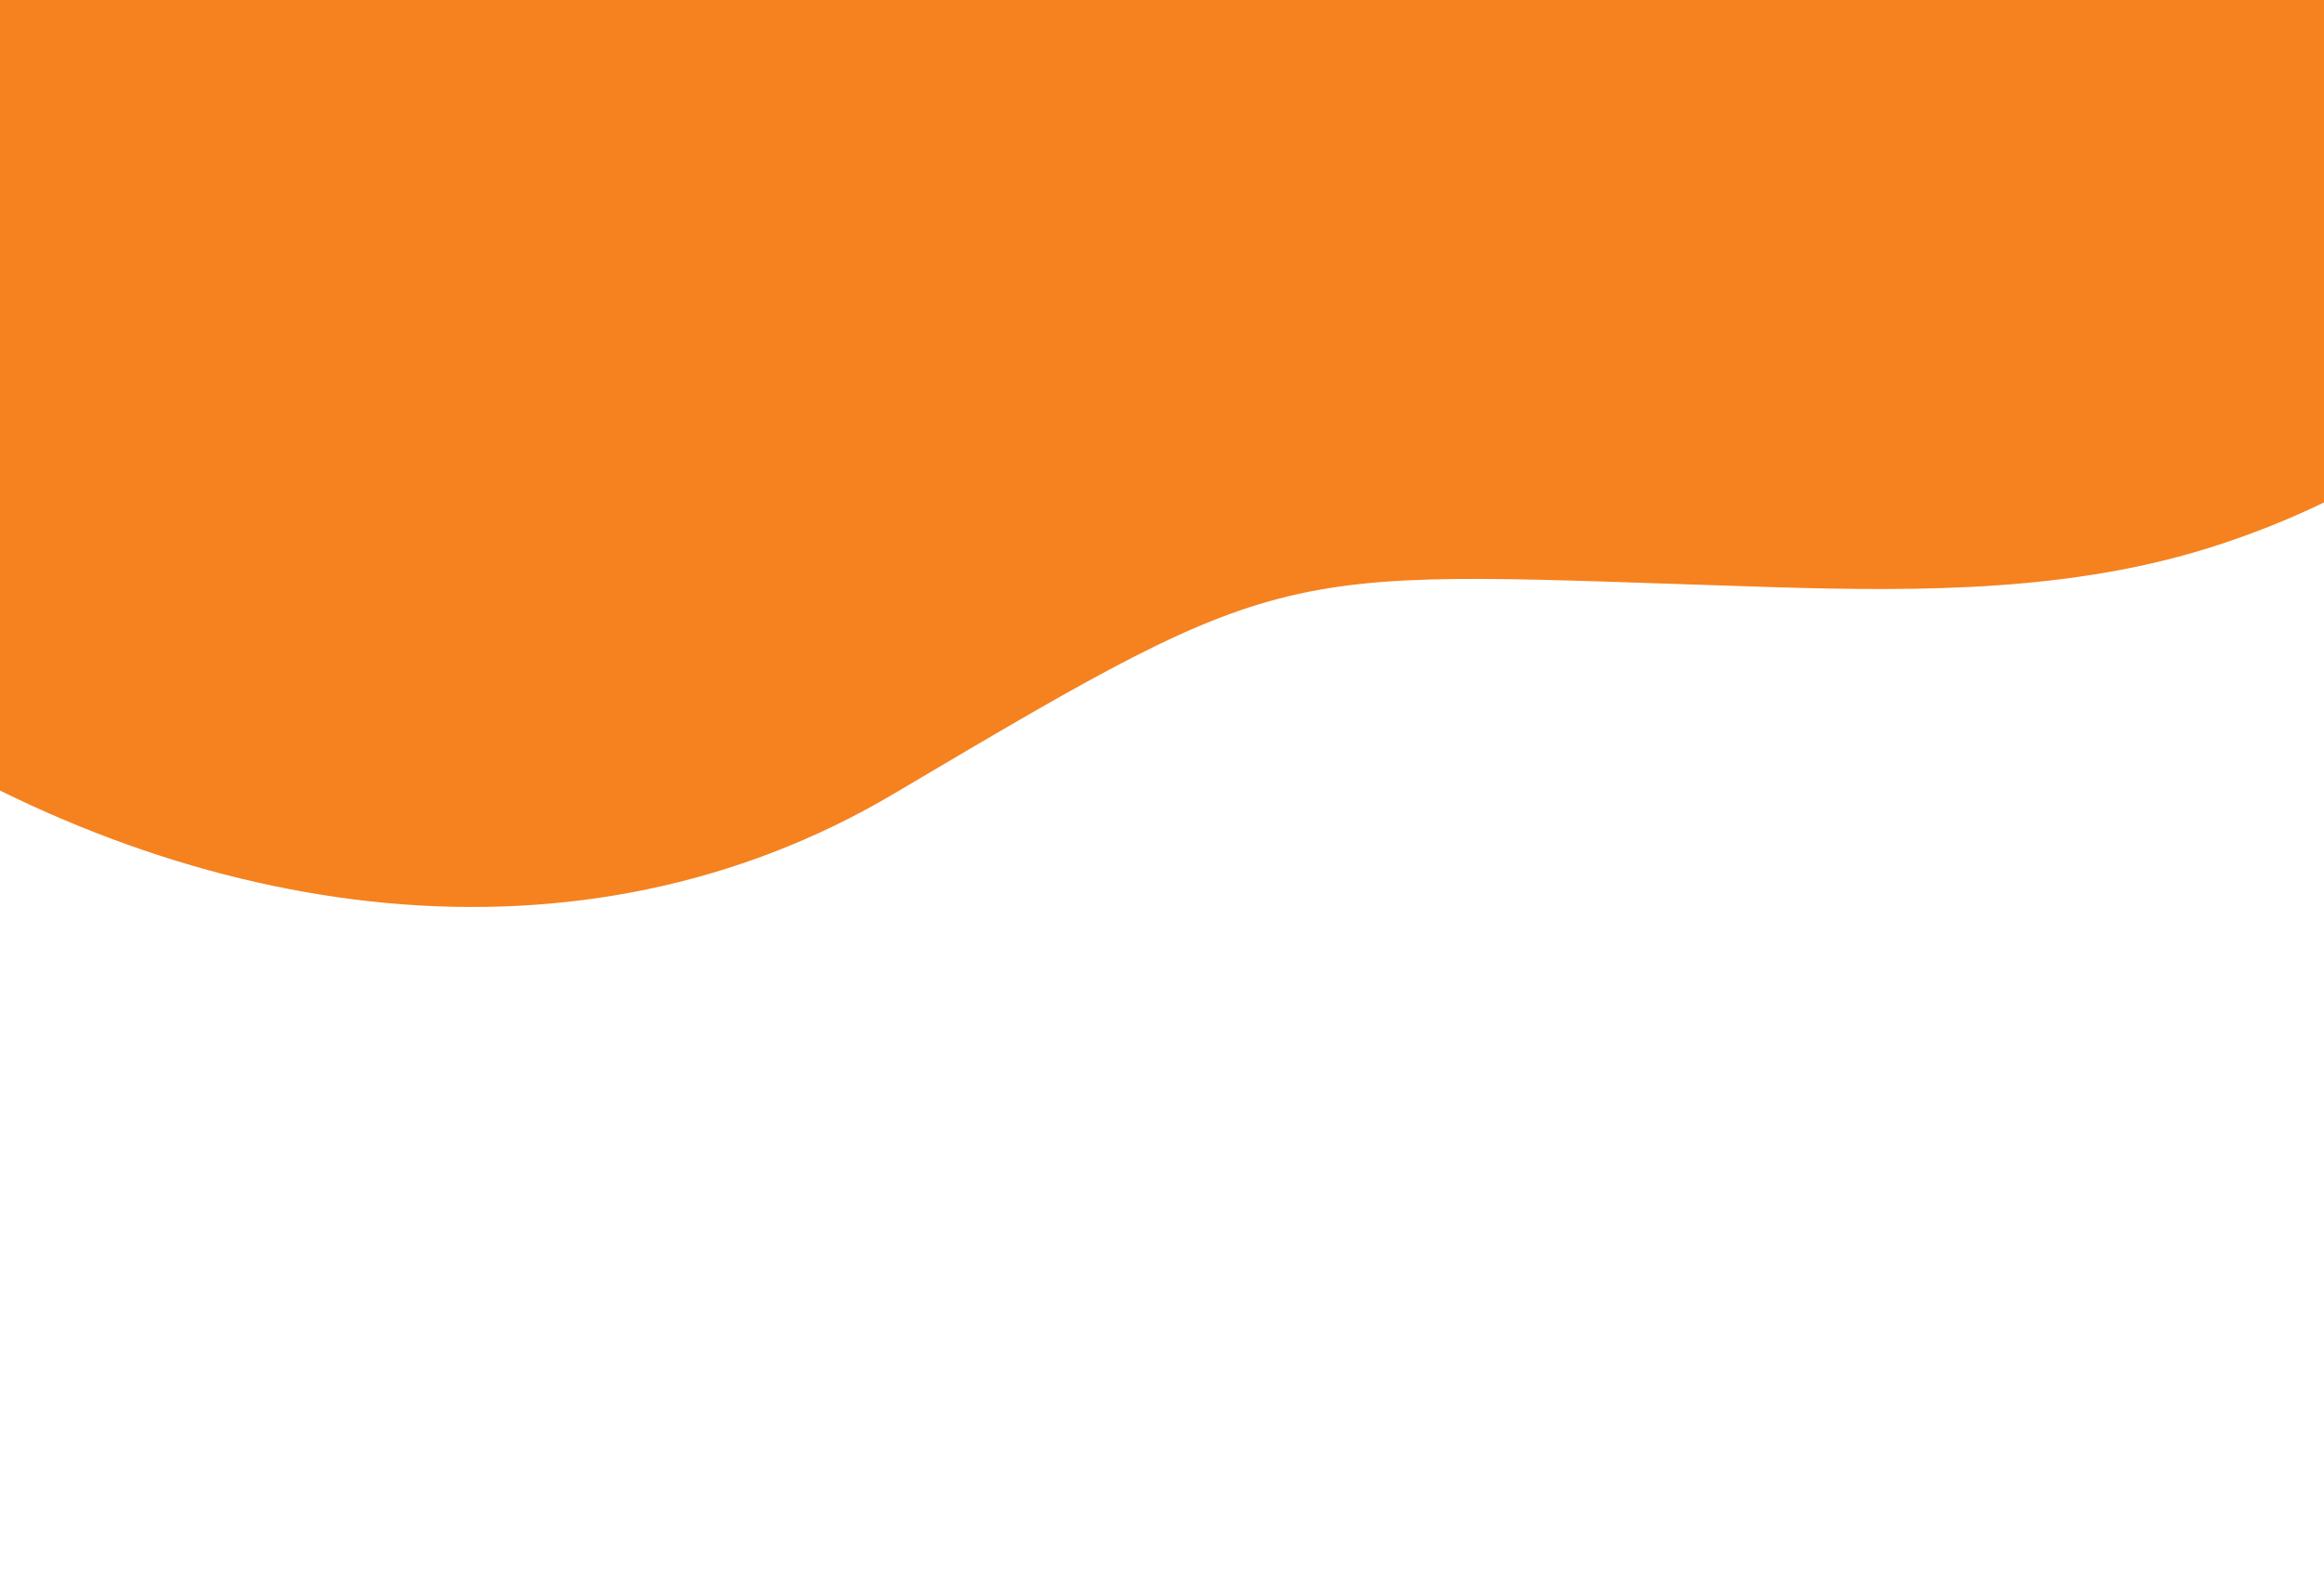 <svg width="577" height="392" viewBox="0 0 577 392" fill="none" xmlns="http://www.w3.org/2000/svg">
<path fill-rule="evenodd" clip-rule="evenodd" d="M511.075 -292.334C638.168 -238.779 693.015 -131.528 685.321 -36.391C679.073 40.684 631.824 109.783 548.681 135.994C514.597 146.716 478.183 146.993 440.08 145.814C315.563 142.018 323.428 137.013 221.913 197.135C65.627 289.705 -159.252 139.407 -176.591 -45.694C-186.915 -156.104 -136.59 -278.945 41.236 -342.434C152.488 -382.142 142.108 -539.812 282.017 -519.809C320.628 -514.279 358.607 -493.972 380.496 -461.053C416.209 -407.401 415.49 -332.629 511.075 -292.334Z" fill="#F5821F"/>
</svg>
